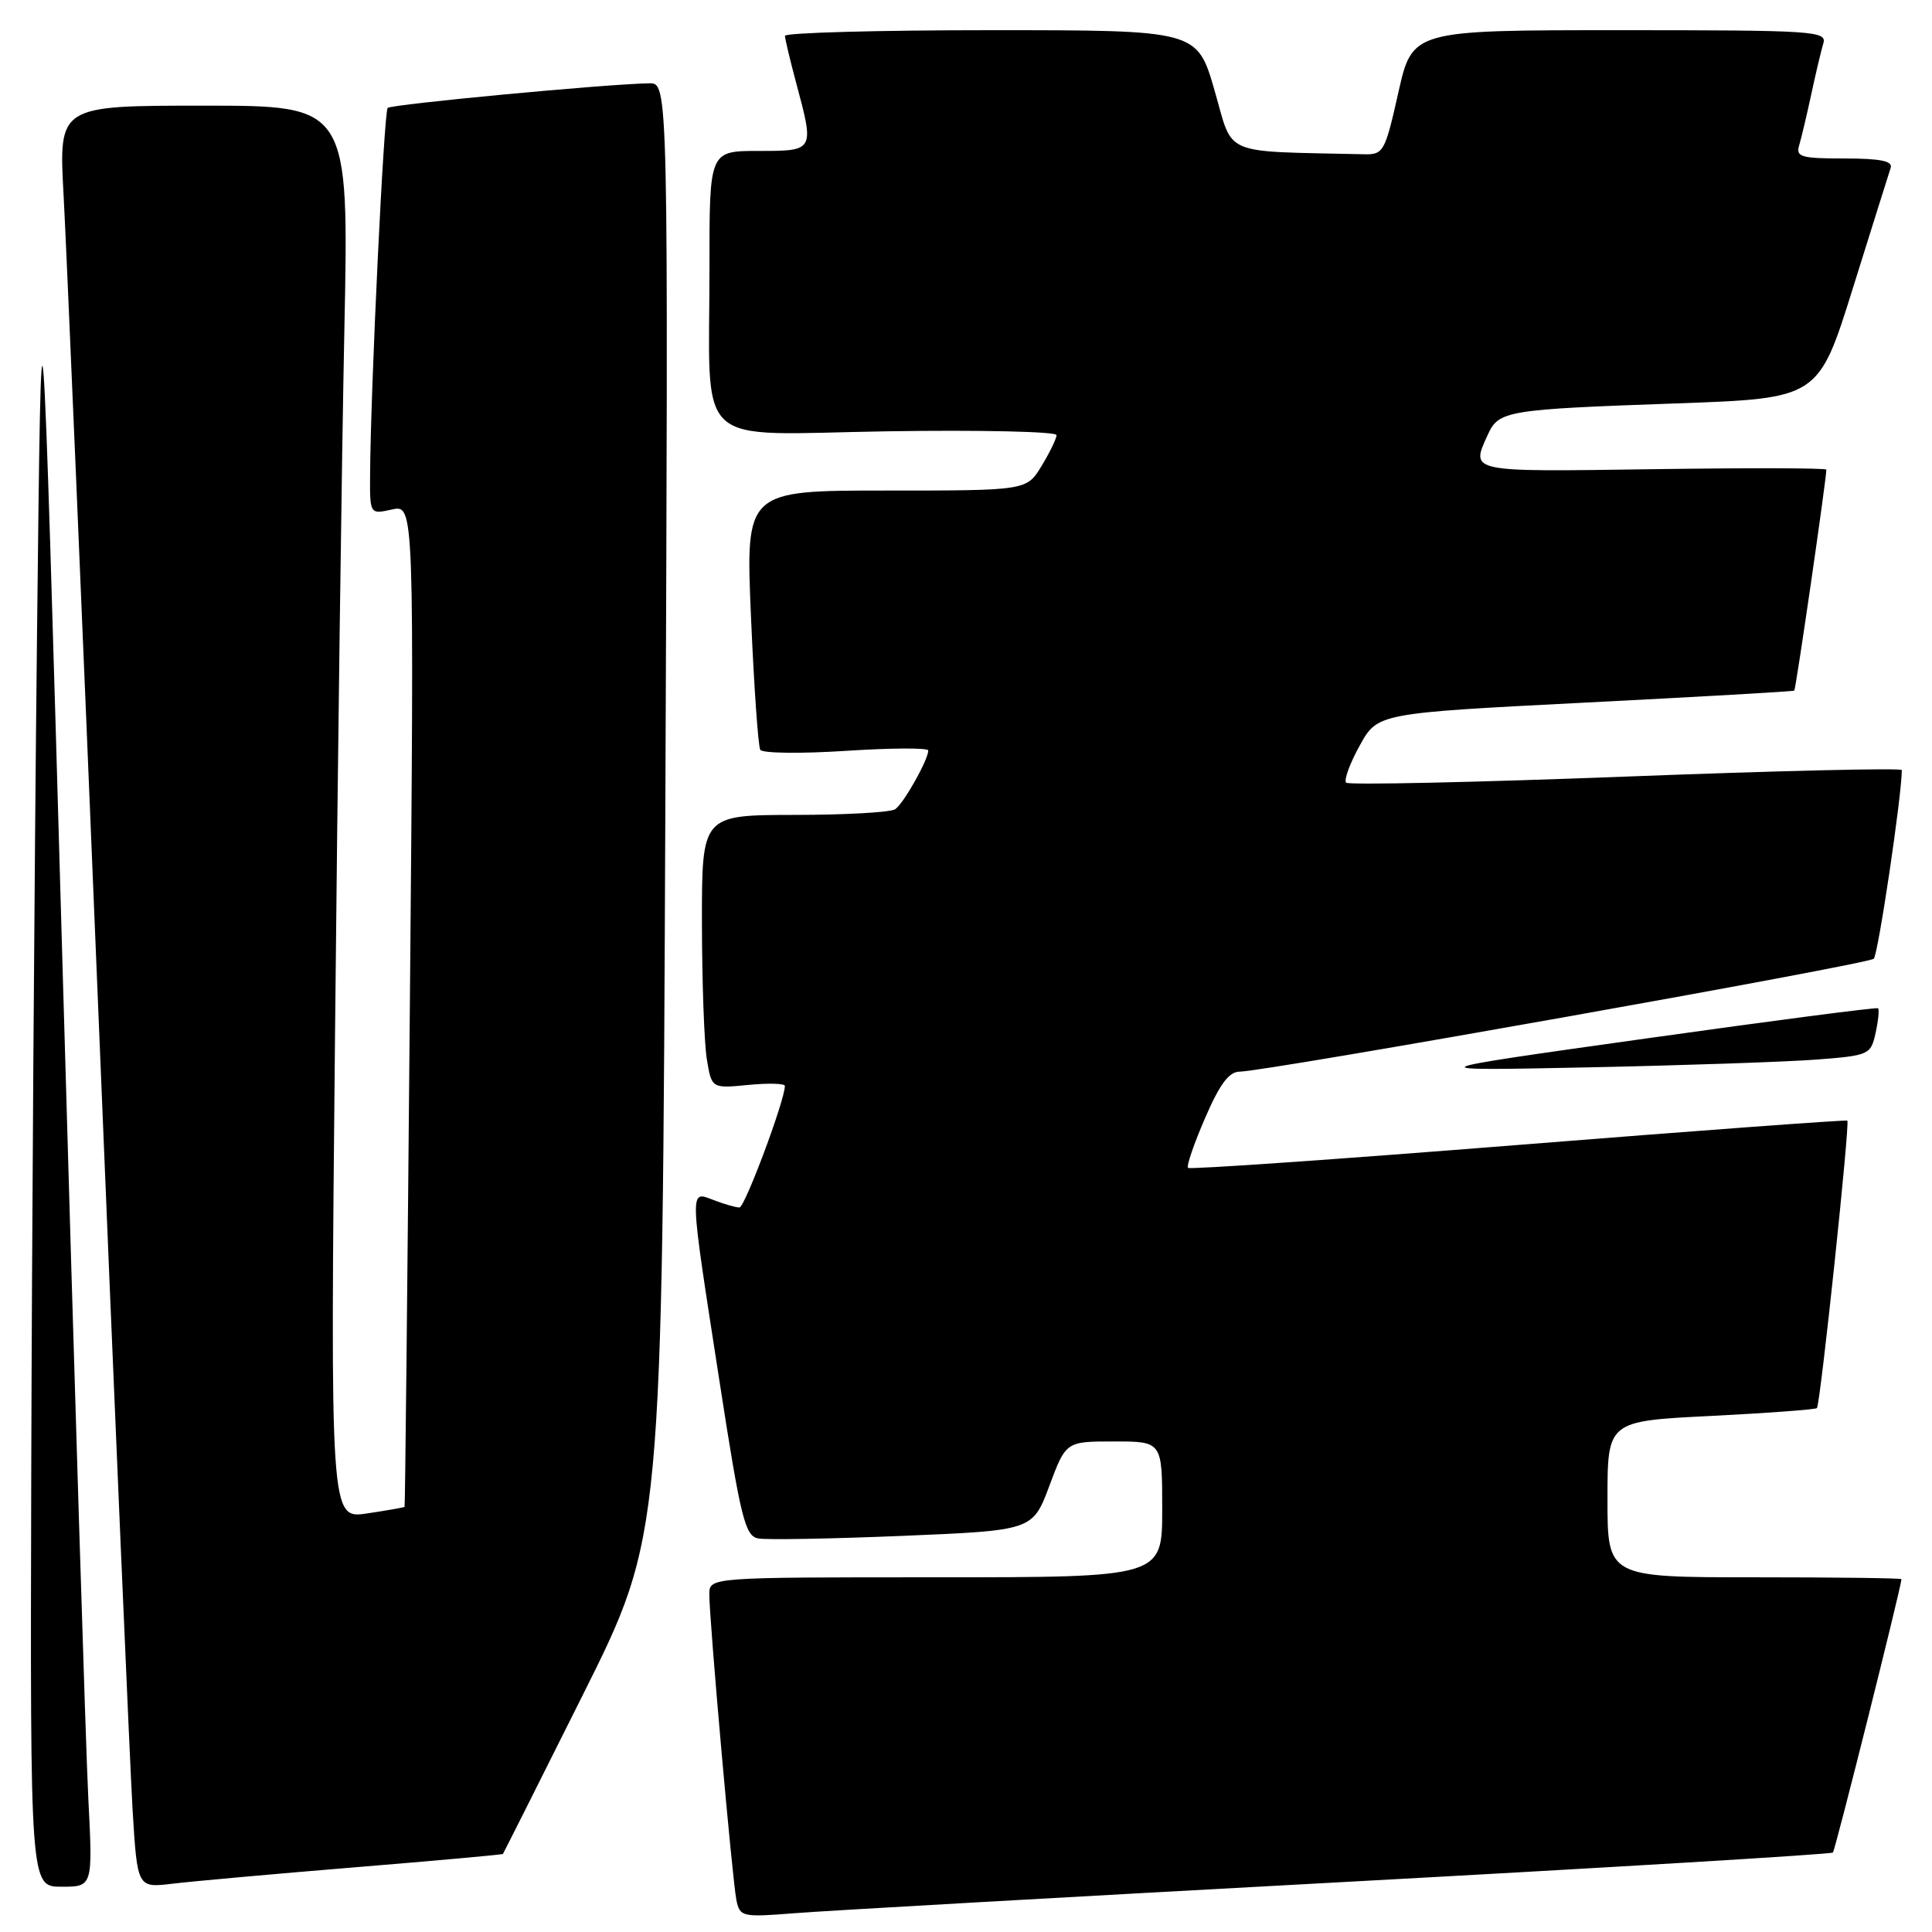 <?xml version="1.0" encoding="UTF-8" standalone="no"?>
<!DOCTYPE svg PUBLIC "-//W3C//DTD SVG 1.1//EN" "http://www.w3.org/Graphics/SVG/1.1/DTD/svg11.dtd" >
<svg xmlns="http://www.w3.org/2000/svg" xmlns:xlink="http://www.w3.org/1999/xlink" version="1.1" viewBox="0 0 256 256">
 <g >
 <path fill="currentColor"
d=" M 177.47 249.41 C 213.21 247.47 242.64 245.70 242.87 245.47 C 243.17 245.17 251.65 211.38 251.96 209.25 C 251.98 209.11 243.22 209.00 232.50 209.00 C 213.00 209.00 213.00 209.00 213.00 198.65 C 213.00 188.30 213.00 188.30 226.70 187.62 C 234.24 187.24 240.56 186.77 240.75 186.58 C 241.20 186.13 245.15 148.81 244.78 148.49 C 244.63 148.36 225.00 149.81 201.17 151.71 C 177.33 153.61 157.65 154.98 157.42 154.75 C 157.19 154.52 158.20 151.56 159.67 148.17 C 161.62 143.65 162.85 142.00 164.26 142.00 C 167.57 142.00 247.46 127.78 248.28 127.04 C 248.86 126.52 251.99 105.46 252.00 102.04 C 252.00 101.74 235.57 102.13 215.48 102.90 C 195.40 103.67 178.70 104.03 178.37 103.71 C 178.05 103.38 178.85 101.18 180.16 98.81 C 182.53 94.50 182.53 94.50 210.02 93.10 C 225.13 92.33 237.61 91.62 237.75 91.51 C 237.96 91.36 242.00 63.51 242.00 62.23 C 242.00 62.01 231.65 61.99 219.00 62.17 C 194.46 62.52 194.86 62.61 197.14 57.60 C 198.59 54.41 199.58 54.25 222.23 53.45 C 240.96 52.78 240.96 52.78 245.53 38.14 C 248.05 30.09 250.29 22.94 250.52 22.25 C 250.83 21.34 249.18 21.00 244.40 21.00 C 238.64 21.00 237.93 20.79 238.40 19.25 C 238.69 18.29 239.41 15.25 240.00 12.50 C 240.59 9.75 241.31 6.71 241.60 5.75 C 242.10 4.11 240.36 4.00 214.64 4.00 C 187.15 4.00 187.15 4.00 185.29 12.25 C 183.52 20.14 183.32 20.50 180.72 20.44 C 161.61 20.00 163.48 20.80 160.94 12.00 C 158.63 4.00 158.63 4.00 131.31 4.00 C 116.29 4.00 104.01 4.34 104.01 4.75 C 104.02 5.16 104.69 7.97 105.50 11.00 C 107.92 20.03 107.94 20.00 100.50 20.00 C 94.00 20.00 94.00 20.00 94.01 35.25 C 94.03 59.97 91.43 57.56 117.59 57.15 C 129.92 56.96 140.00 57.19 140.00 57.65 C 139.99 58.12 139.10 59.96 138.01 61.75 C 136.03 65.00 136.03 65.00 117.41 65.00 C 98.79 65.00 98.79 65.00 99.51 81.75 C 99.91 90.96 100.46 98.88 100.74 99.35 C 101.02 99.82 106.14 99.88 112.12 99.49 C 118.10 99.10 123.00 99.08 123.00 99.44 C 123.00 100.68 119.72 106.50 118.61 107.23 C 118.00 107.64 111.99 107.98 105.25 107.98 C 93.00 108.00 93.00 108.00 93.01 122.25 C 93.02 130.09 93.31 138.24 93.66 140.36 C 94.30 144.23 94.30 144.23 99.15 143.76 C 101.82 143.50 104.00 143.56 104.00 143.89 C 104.00 145.79 98.69 160.00 97.98 160.00 C 97.51 160.00 95.98 159.56 94.57 159.02 C 91.32 157.79 91.29 156.91 95.33 182.99 C 98.14 201.17 98.72 203.52 100.46 203.85 C 101.53 204.06 110.16 203.90 119.62 203.51 C 136.83 202.79 136.83 202.79 139.04 196.90 C 141.24 191.00 141.24 191.00 147.62 191.00 C 154.00 191.00 154.00 191.00 154.00 200.00 C 154.00 209.00 154.00 209.00 124.00 209.00 C 94.00 209.00 94.00 209.00 93.99 211.25 C 93.98 214.63 97.04 249.16 97.58 251.79 C 98.04 253.99 98.35 254.06 105.28 253.51 C 109.25 253.19 141.74 251.35 177.47 249.41 Z  M 11.70 238.25 C 11.37 231.79 9.84 182.40 8.30 128.50 C 5.50 30.50 5.50 30.50 4.89 85.50 C 4.56 115.75 4.22 165.14 4.14 195.25 C 4.00 250.00 4.00 250.00 8.15 250.00 C 12.30 250.00 12.30 250.00 11.70 238.25 Z  M 47.00 247.43 C 57.73 246.55 66.56 245.75 66.64 245.66 C 66.71 245.57 71.50 236.05 77.27 224.50 C 87.76 203.50 87.76 203.50 88.16 107.25 C 88.56 11.00 88.56 11.00 86.03 11.04 C 80.45 11.12 51.85 13.82 51.37 14.30 C 50.87 14.79 49.11 51.49 49.04 62.83 C 49.00 68.16 49.00 68.16 51.94 67.51 C 54.89 66.87 54.89 66.87 54.31 133.18 C 53.99 169.66 53.68 199.57 53.61 199.66 C 53.55 199.74 51.31 200.14 48.63 200.54 C 43.76 201.26 43.76 201.26 44.39 137.38 C 44.73 102.25 45.29 60.11 45.63 43.75 C 46.24 14.00 46.24 14.00 27.01 14.00 C 7.78 14.00 7.78 14.00 8.42 25.75 C 8.78 32.21 10.84 80.70 13.01 133.50 C 15.17 186.30 17.23 234.15 17.57 239.83 C 18.20 250.16 18.20 250.16 22.85 249.60 C 25.41 249.29 36.27 248.31 47.00 247.43 Z  M 240.69 140.40 C 247.69 139.86 247.89 139.76 248.53 136.85 C 248.89 135.20 249.03 133.74 248.85 133.60 C 248.66 133.45 234.78 135.26 218.00 137.62 C 187.50 141.90 187.50 141.90 210.50 141.43 C 223.15 141.17 236.73 140.70 240.69 140.40 Z "/>
</g>
</svg>